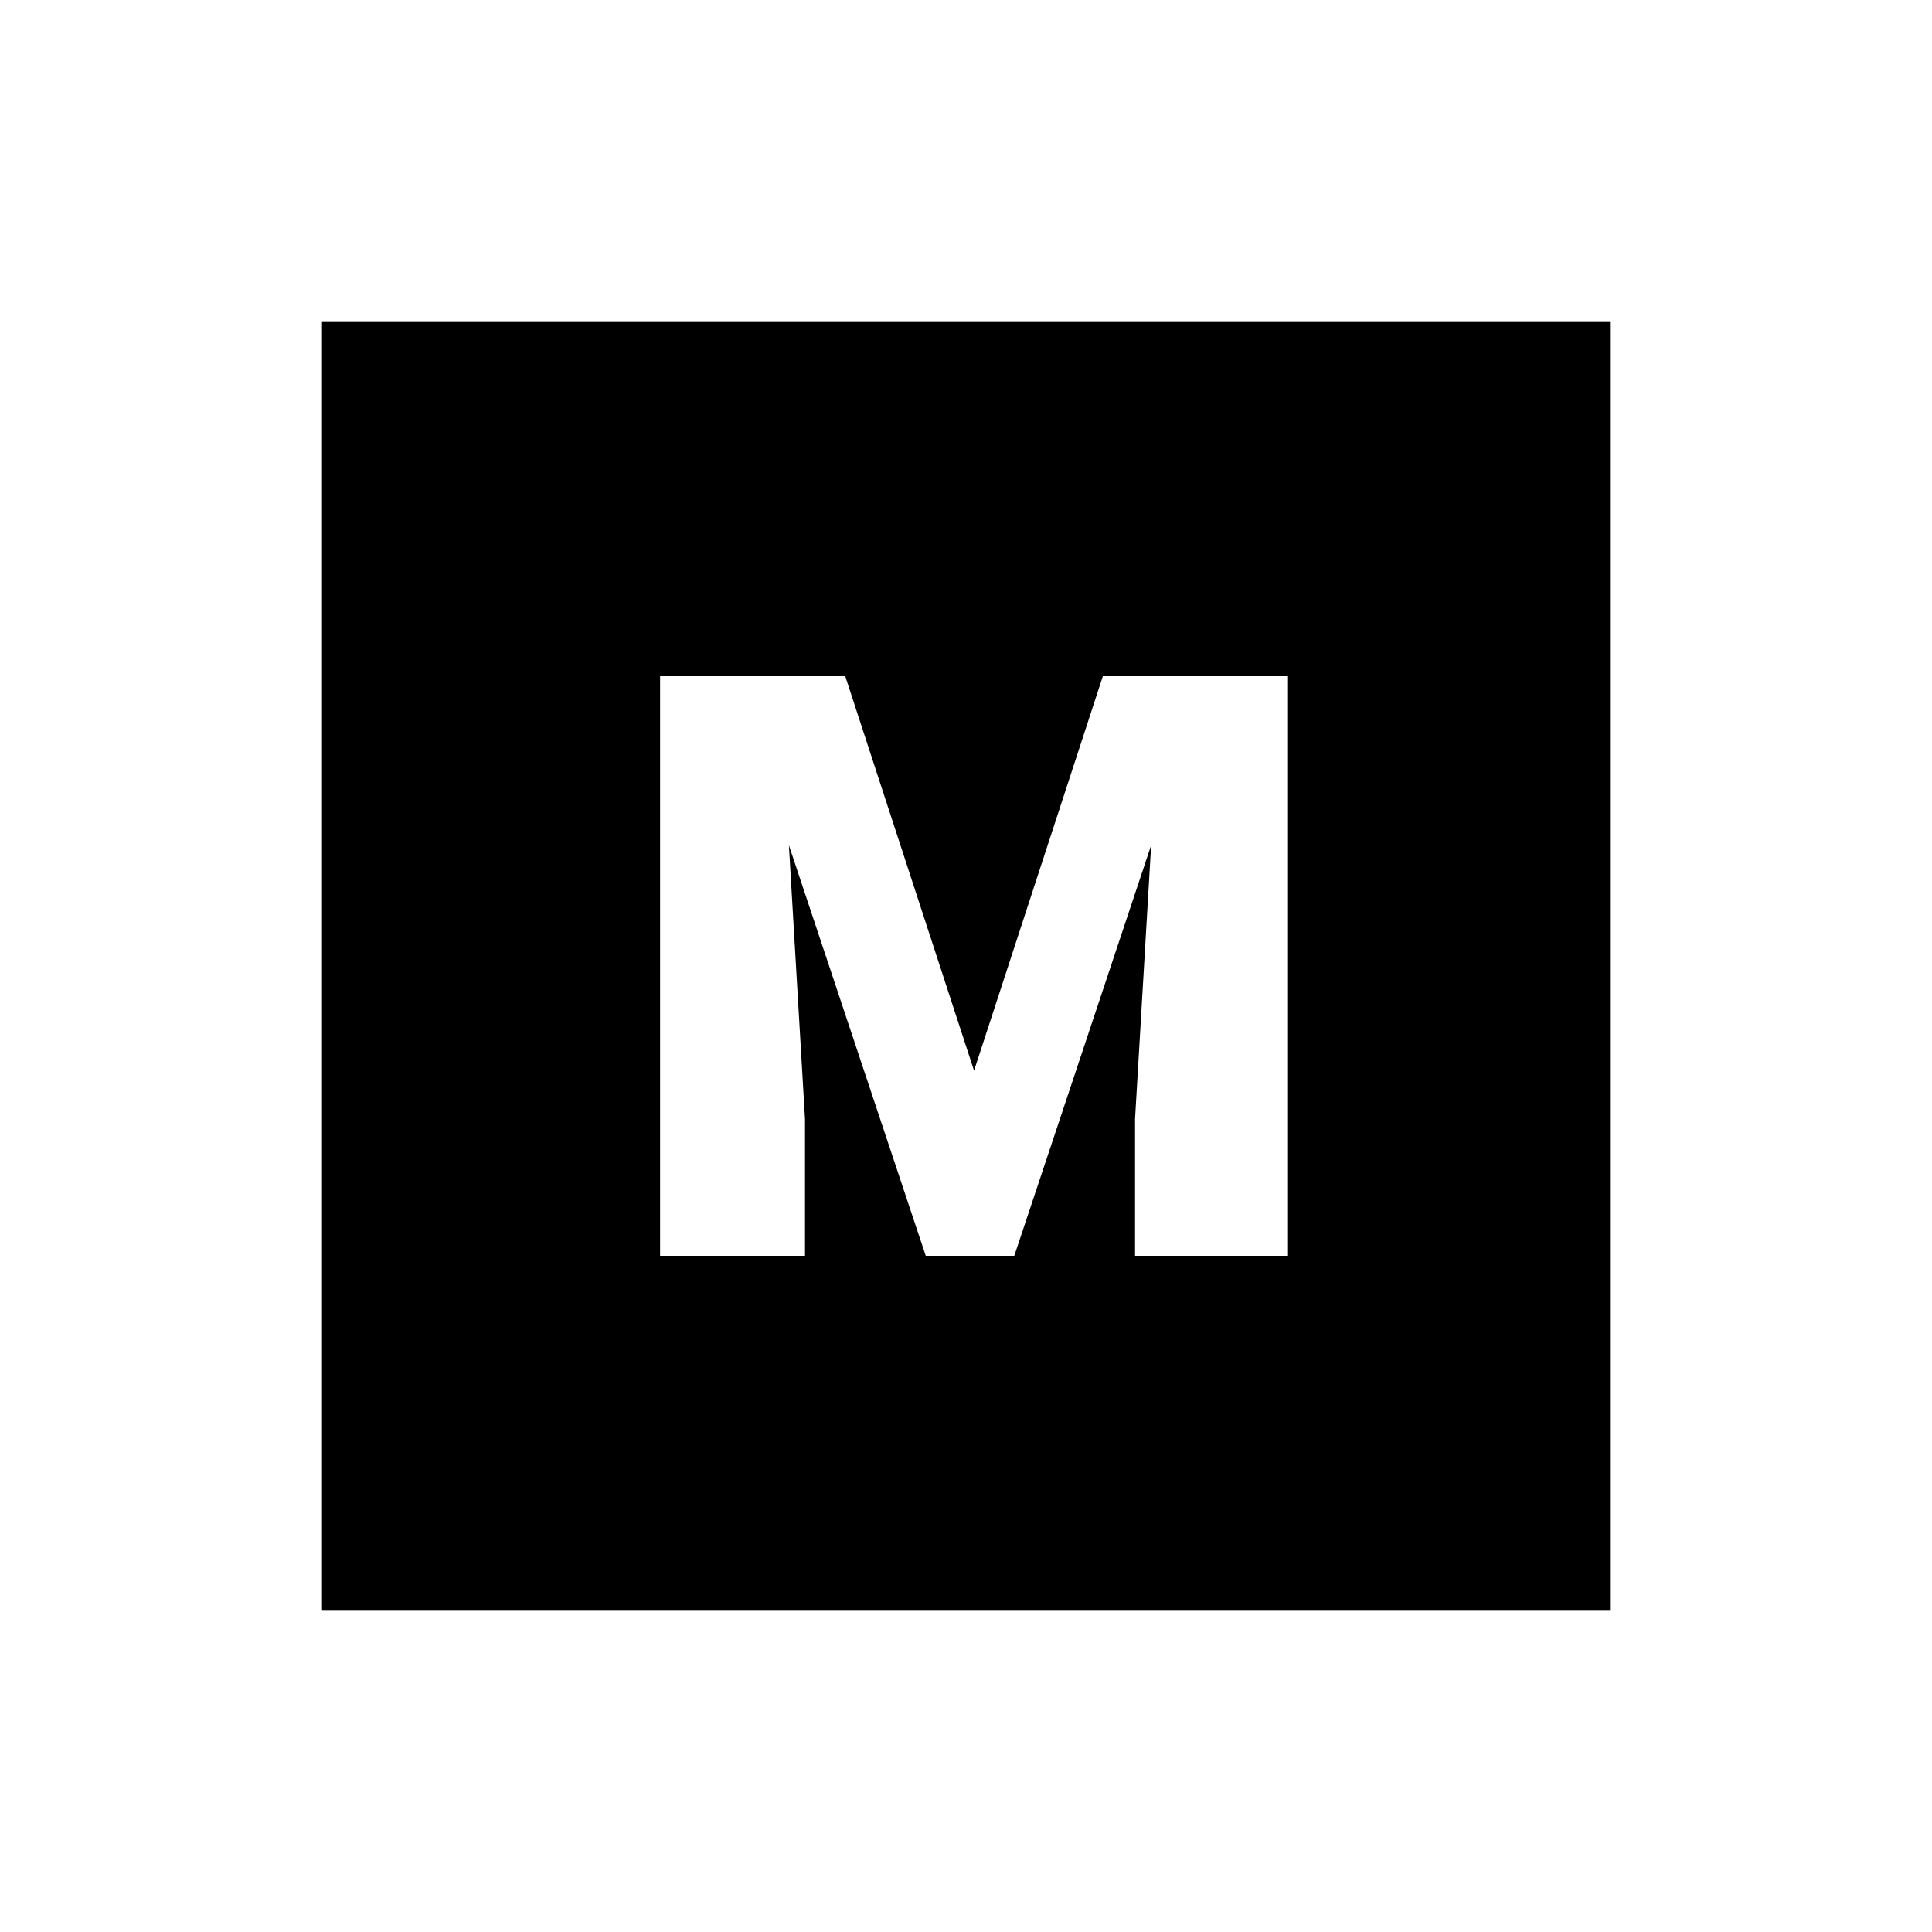 <?xml version="1.0" encoding="utf-8"?>
<!-- Generator: Adobe Illustrator 23.0.3, SVG Export Plug-In . SVG Version: 6.00 Build 0)  -->
<svg version="1.1" id="Layer_1" xmlns="http://www.w3.org/2000/svg" xmlns:xlink="http://www.w3.org/1999/xlink" x="0px" y="0px"
	 viewBox="0 0 24 24" style="enable-background:new 0 0 24 24;" xml:space="preserve">
<path d="M4,4v16h16V4H4z M15.8,15.6h-1.7v-1.7l0.2-3.4l-1.7,5.1h-1.1l-1.7-5.1l0.2,3.4v1.7H8.2V8.4h2.3l1.6,4.9l1.6-4.9h2.3V15.6z"
	/>
</svg>
